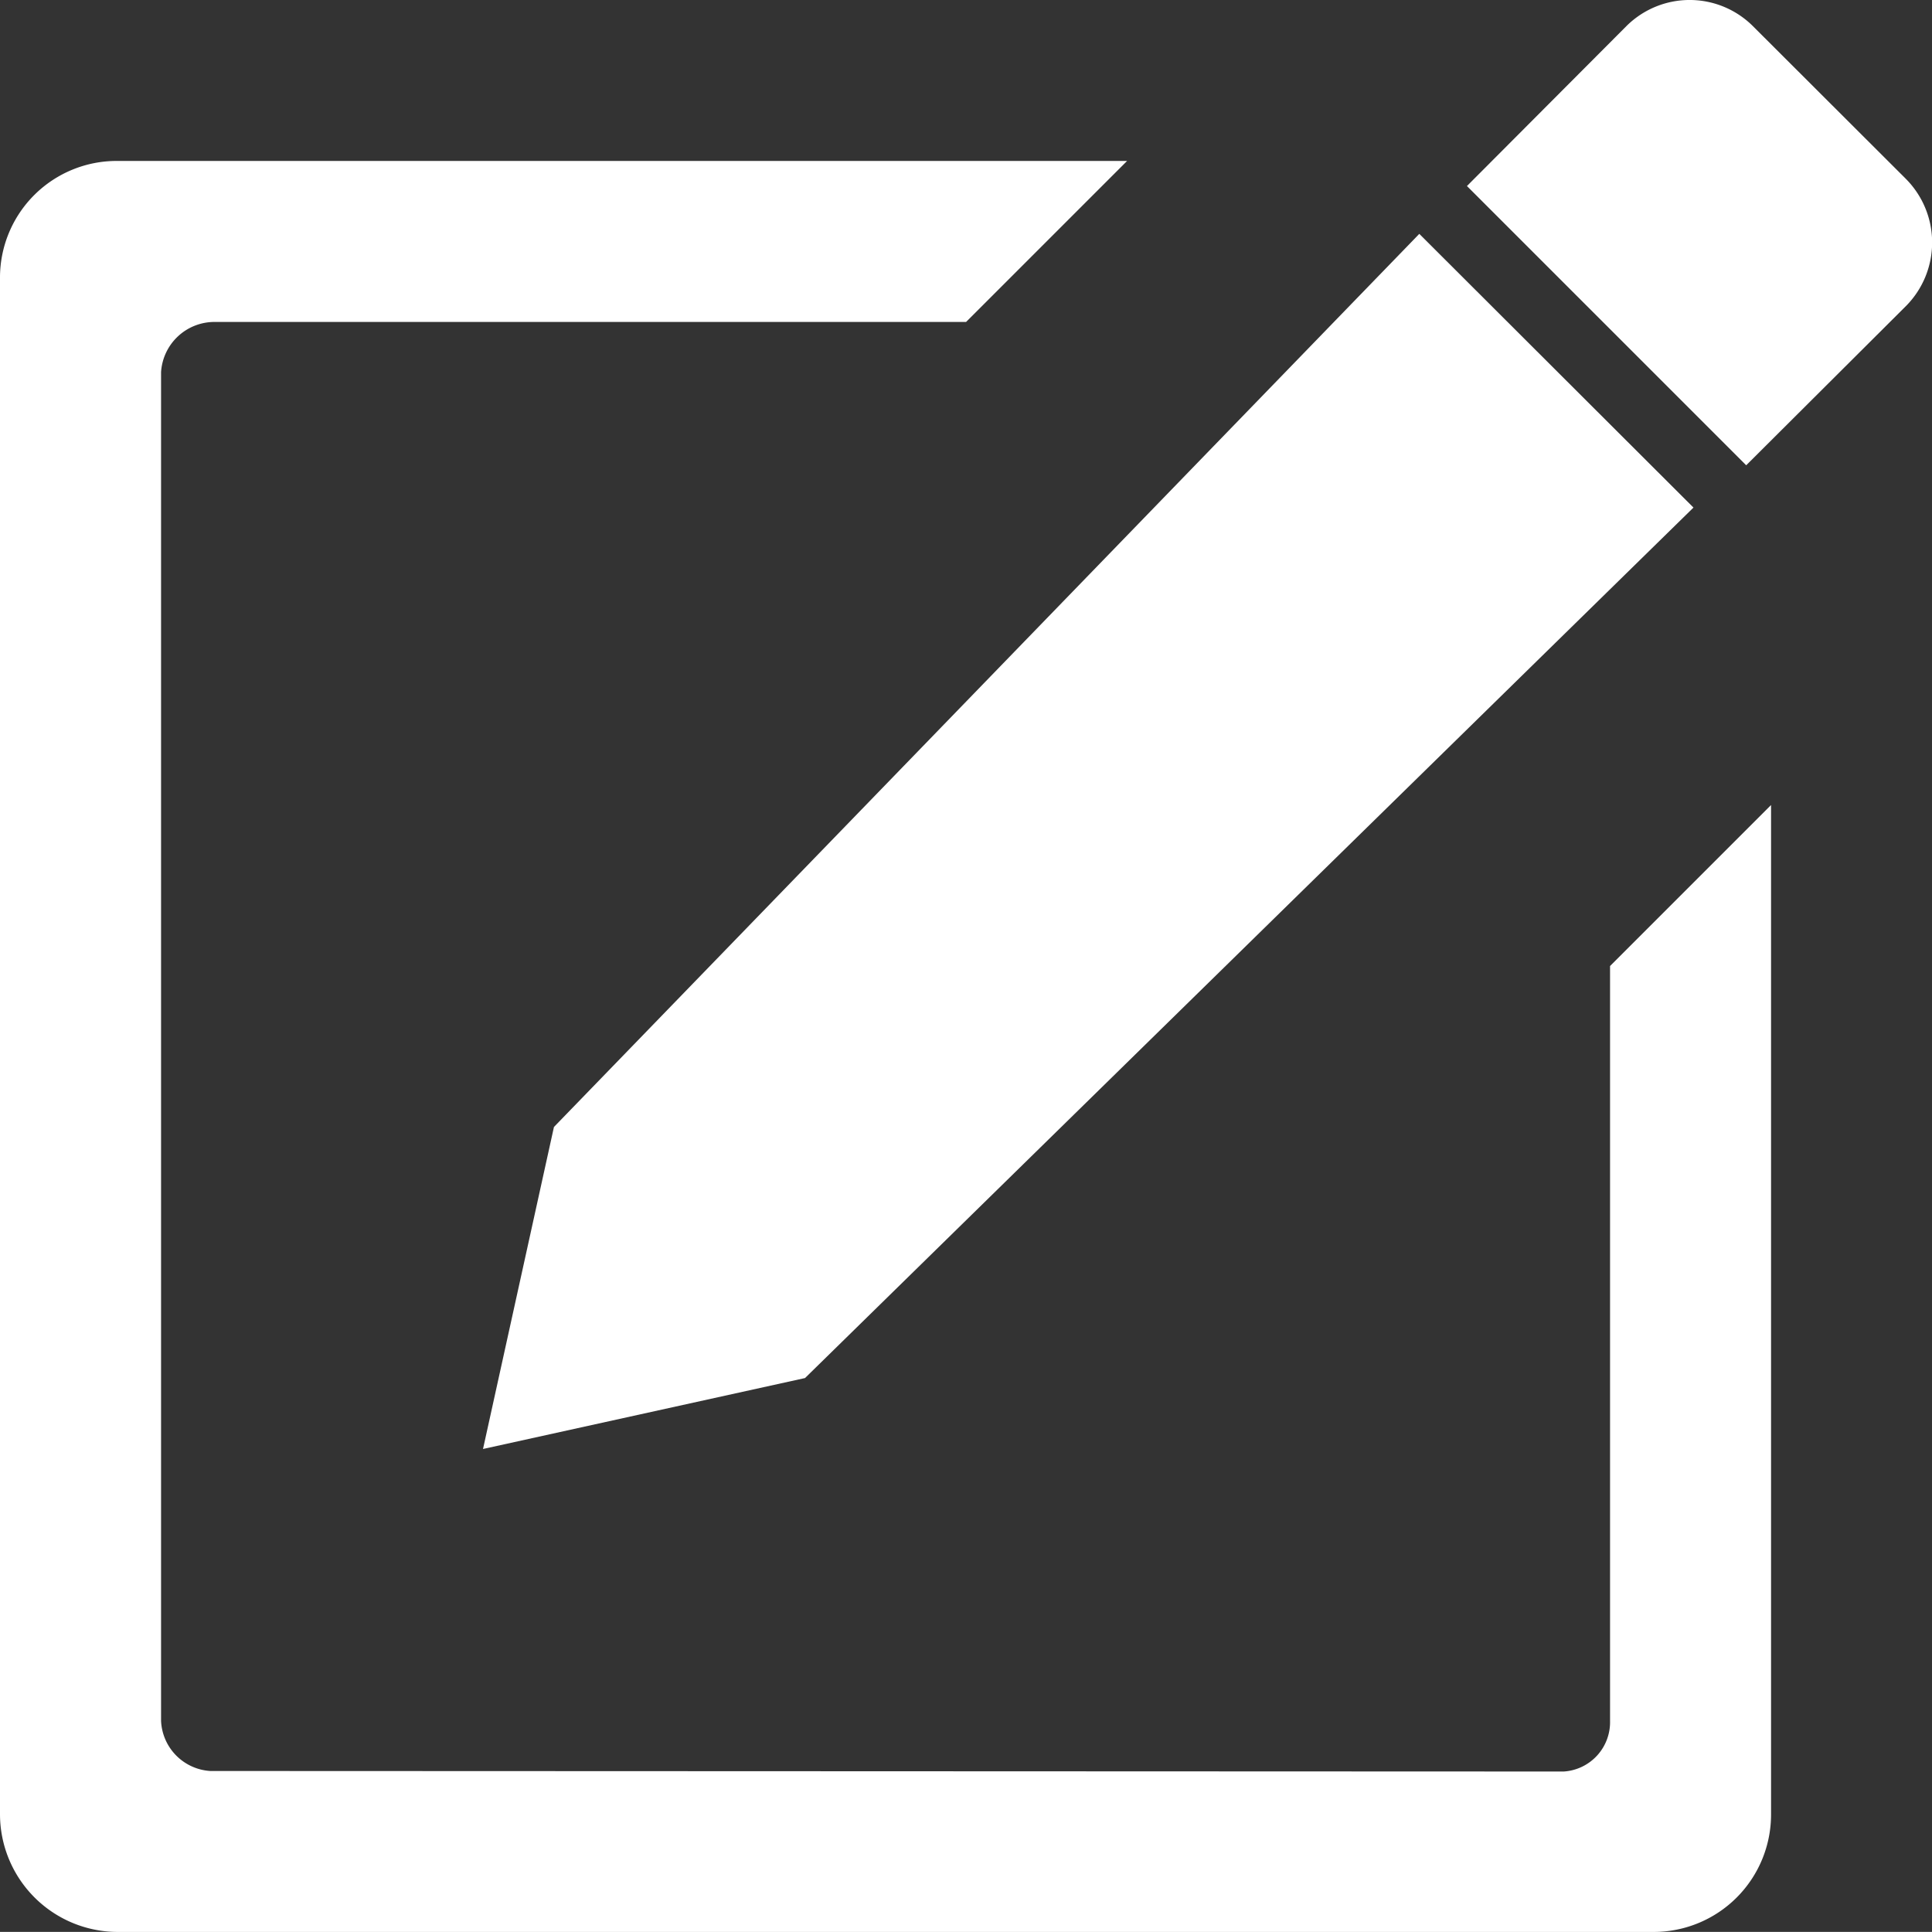 <svg xmlns="http://www.w3.org/2000/svg" width="33.119" height="33.117" viewBox="0 0 33.119 33.117">
  <rect x="0" y="0" width="33.119" height="33.117" fill="#333333" stroke="none"/>
  <defs>
    <style>
      .cls-1 {
        fill: #fff;
      }
    </style>
  </defs>
  <g id="compose" transform="translate(-4.5 -4.502)">
    <path id="패스_74" data-name="패스 74" class="cls-1" d="M32.526,7.57,29.9,4.948a1.536,1.536,0,0,0-2.165,0L25,7.691l4.787,4.787,2.743-2.734A1.547,1.547,0,0,0,32.526,7.57Z" transform="translate(4.647)"/>
    <path id="패스_75" data-name="패스 75" class="cls-1" d="M27.3,7.77,12.466,23.08,11.25,28.6l5.52-1.216L32,12.462Z" transform="translate(1.53 0.741)"/>
    <path id="패스_76" data-name="패스 76" class="cls-1" d="M32.1,20.551V33.489a.848.848,0,0,1-.794.871l-23.2-.009a.9.9,0,0,1-.845-.862V10.373a.917.917,0,0,1,.914-.862H21.061l2.76-2.76H6.518A2,2,0,0,0,4.5,8.759V35.092A2.02,2.02,0,0,0,6.518,37.11H32.851a2.013,2.013,0,0,0,2.009-2.018v-17.3l-2.76,2.76Z" transform="translate(0 0.51)"/>
  </g>
</svg>
